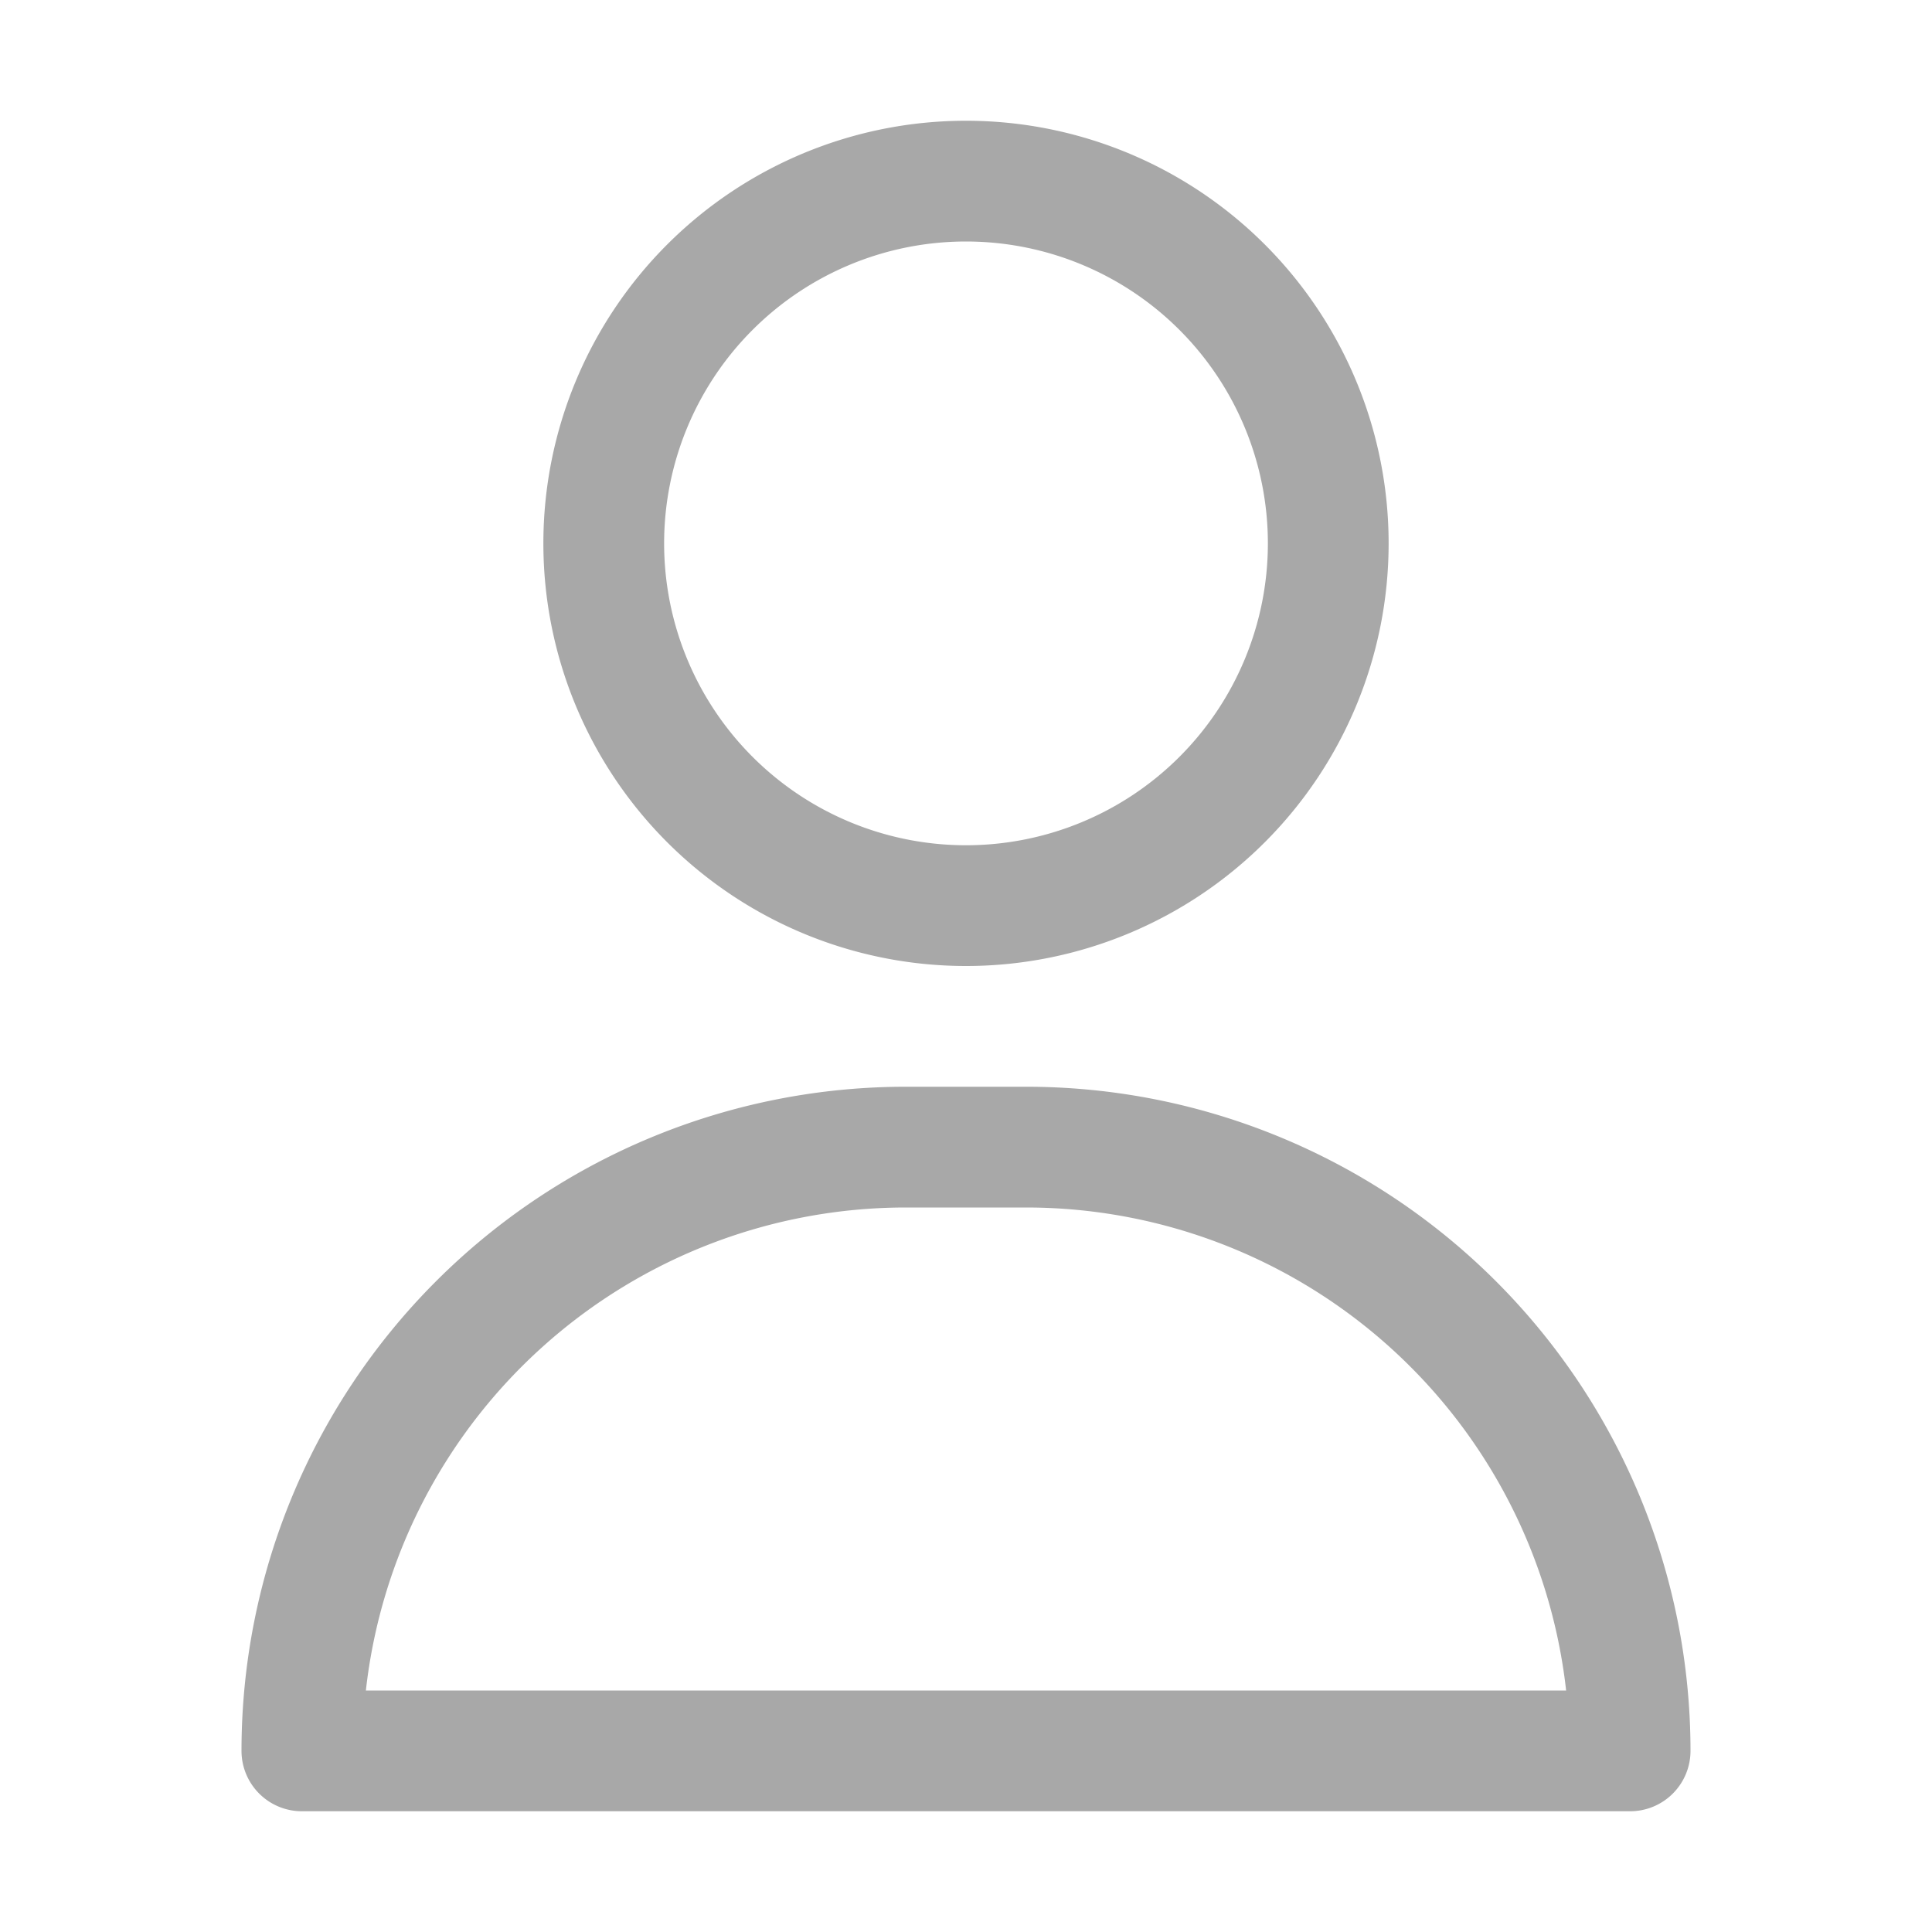 <!DOCTYPE svg PUBLIC "-//W3C//DTD SVG 1.1//EN" "http://www.w3.org/Graphics/SVG/1.1/DTD/svg11.dtd">
<!-- Uploaded to: SVG Repo, www.svgrepo.com, Transformed by: SVG Repo Mixer Tools -->
<svg fill="#A8A8A8" width="800px" height="800px" viewBox="0 0 32 32" xmlns="http://www.w3.org/2000/svg" stroke="#A8A8A8" stroke-width="0">
<g id="SVGRepo_bgCarrier" stroke-width="0"/>
<g id="SVGRepo_tracerCarrier" stroke-linecap="round" stroke-linejoin="round"/>
<g id="SVGRepo_iconCarrier"> <title/> <g id="about"> <path d="M16,16A7,7,0,1,0,9,9,7,7,0,0,0,16,16ZM16,4a5,5,0,1,1-5,5A5,5,0,0,1,16,4Z"/> <path d="M17,18H15A11,11,0,0,0,4,29a1,1,0,0,0,1,1H27a1,1,0,0,0,1-1A11,11,0,0,0,17,18ZM6.06,28A9,9,0,0,1,15,20h2a9,9,0,0,1,8.94,8Z"/> </g> </g>
</svg>